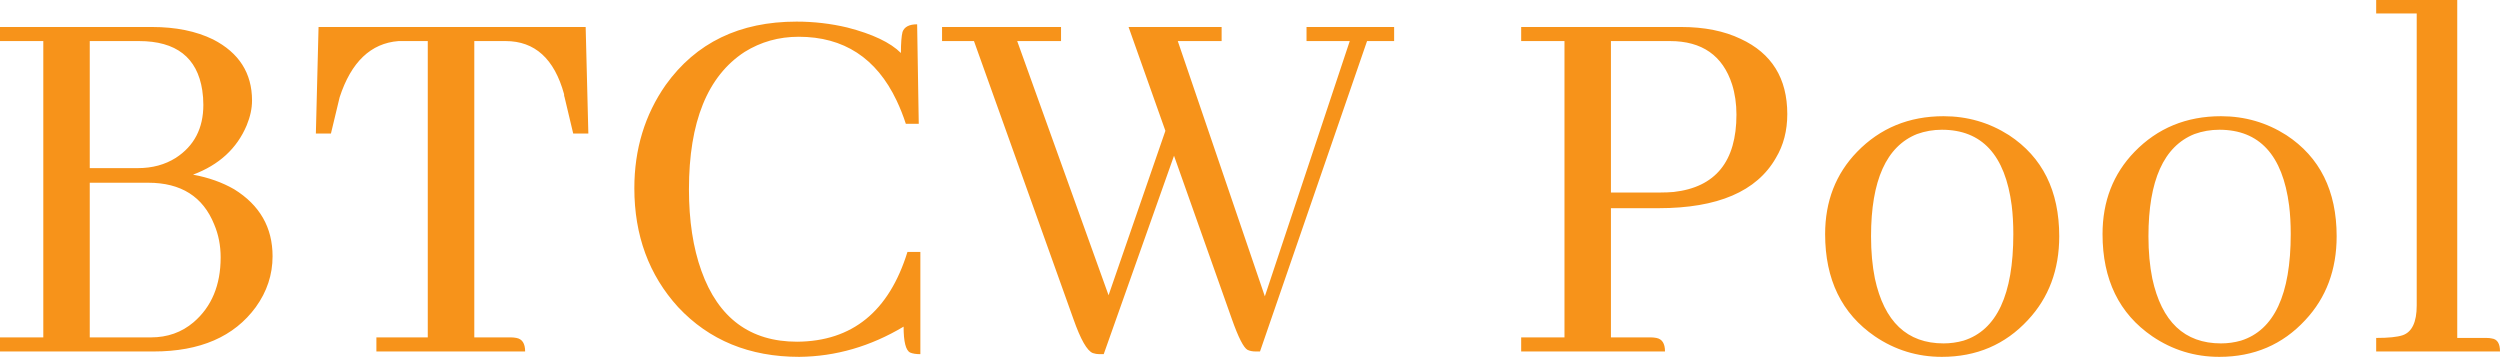 <?xml version="1.0" encoding="utf-8"?>
<svg x="0pt" y="0pt" width="800pt" height="115pt" viewBox="0 0 800 115" xmlns="http://www.w3.org/2000/svg" xmlns:xlink="http://www.w3.org/1999/xlink">
  <g id="Layer 1">
    <g id="Group">
      <g id="svg_2">
        <path id="svg_5" style="fill:#f7931a;fill-opacity:1;fill-rule:nonzero;opacity:1;stroke:none;" d="M80.65,32.166 C80.65,32.166,80.65,32.166,80.65,32.166 C80.65,23.405,76.499,16.891,68.197,12.625 C68.197,12.625,68.197,12.625,68.197,12.625 C62.766,9.967,56.244,8.638,48.631,8.638 C48.631,8.638,48.631,8.638,48.631,8.638 C32.421,8.638,16.21,8.638,-8.46745e-14,8.638 C-8.46745e-14,10.14,-8.46745e-14,11.641,-8.46745e-14,13.142 C4.619,13.142,9.237,13.142,13.856,13.142 C13.856,44.751,13.856,76.359,13.856,107.968 C9.237,107.968,4.619,107.968,-8.46745e-14,107.968 C-8.46745e-14,109.469,-8.46745e-14,110.97,-8.46745e-14,112.472 C16.383,112.472,32.765,112.472,49.148,112.472 C64.029,112.472,74.932,107.738,81.856,98.271 C81.856,98.271,81.856,98.271,81.856,98.271 C85.432,93.316,87.221,87.894,87.221,82.003 C87.221,82.003,87.221,82.003,87.221,82.003 C87.221,72.782,83.127,65.637,74.94,60.567 C74.94,60.567,74.94,60.567,74.94,60.567 C71.133,58.369,66.745,56.81,61.773,55.891 C61.773,55.891,61.773,55.891,61.773,55.891 C70.092,52.774,75.81,47.523,78.927,40.14 C78.927,40.14,78.927,40.14,78.927,40.14 C80.076,37.367,80.65,34.709,80.65,32.166 C80.65,32.166,80.65,32.166,80.65,32.166 z M28.721,13.142 C33.971,13.142,39.221,13.142,44.472,13.142 C56.367,13.142,63.119,18.392,64.727,28.893 C64.727,28.893,64.727,28.893,64.727,28.893 C64.956,30.386,65.071,31.945,65.071,33.569 C65.071,33.569,65.071,33.569,65.071,33.569 C65.071,41.067,62.126,46.72,56.236,50.526 C56.236,50.526,56.236,50.526,56.236,50.526 C52.774,52.708,48.738,53.799,44.127,53.799 C44.127,53.799,44.127,53.799,44.127,53.799 C38.992,53.799,33.856,53.799,28.721,53.799 C28.721,40.247,28.721,26.695,28.721,13.142 C28.721,13.142,28.721,13.142,28.721,13.142 z M28.721,58.475 C34.956,58.475,41.19,58.475,47.425,58.475 C57.926,58.475,64.965,62.922,68.541,71.814 C68.541,71.814,68.541,71.814,68.541,71.814 C69.919,75.047,70.609,78.566,70.609,82.373 C70.609,82.373,70.609,82.373,70.609,82.373 C70.609,91.249,67.721,98.164,61.946,103.119 C61.946,103.119,61.946,103.119,61.946,103.119 C58.139,106.352,53.586,107.968,48.286,107.968 C48.286,107.968,48.286,107.968,48.286,107.968 C41.765,107.968,35.243,107.968,28.721,107.968 C28.721,91.47,28.721,74.973,28.721,58.475 C28.721,58.475,28.721,58.475,28.721,58.475 z M120.446,112.472 C136.311,112.472,152.177,112.472,168.043,112.472 C168.043,109.928,167.116,108.485,165.262,108.14 C165.262,108.14,165.262,108.14,165.262,108.14 C164.688,108.025,164.113,107.968,163.539,107.968 C163.539,107.968,163.539,107.968,163.539,107.968 C159.618,107.968,155.696,107.968,151.775,107.968 C151.775,76.359,151.775,44.751,151.775,13.142 C155.114,13.142,158.453,13.142,161.792,13.142 C171.144,13.142,177.379,18.794,180.496,30.099 C180.496,30.099,180.496,30.099,180.496,30.099 C180.496,30.558,180.553,30.903,180.668,31.133 C180.668,31.133,180.668,31.133,180.668,31.133 C181.587,34.997,182.506,38.861,183.425,42.724 C185.041,42.724,186.657,42.724,188.273,42.724 C187.986,31.362,187.699,20,187.412,8.638 C158.921,8.638,130.429,8.638,101.938,8.638 C101.651,20,101.364,31.362,101.077,42.724 C102.685,42.724,104.293,42.724,105.901,42.724 C106.828,38.861,107.755,34.997,108.682,31.133 C112.373,19.828,118.657,13.831,127.534,13.142 C127.534,13.142,127.534,13.142,127.534,13.142 C130.651,13.142,133.768,13.142,136.886,13.142 C136.886,44.751,136.886,76.359,136.886,107.968 C131.406,107.968,125.926,107.968,120.446,107.968 C120.446,109.469,120.446,110.97,120.446,112.472 C120.446,112.472,120.446,112.472,120.446,112.472 z M289.153,104.522 C289.153,104.522,289.153,104.522,289.153,104.522 C289.153,109.362,289.85,112.127,291.245,112.816 C291.245,112.816,291.245,112.816,291.245,112.816 C292.049,113.161,293.14,113.333,294.518,113.333 C294.518,113.333,294.518,113.333,294.518,113.333 C294.518,102.43,294.518,91.528,294.518,80.625 C293.14,80.625,291.762,80.625,290.384,80.625 C284.493,99.657,272.721,109.231,255.067,109.346 C255.067,109.346,255.067,109.346,255.067,109.346 C240.071,109.346,229.865,101.79,224.451,86.679 C224.451,86.679,224.451,86.679,224.451,86.679 C221.793,79.296,220.464,70.592,220.464,60.567 C220.464,60.567,220.464,60.567,220.464,60.567 C220.464,38.992,226.404,24.34,238.282,16.612 C238.282,16.612,238.282,16.612,238.282,16.612 C243.483,13.38,249.251,11.764,255.584,11.764 C255.584,11.764,255.584,11.764,255.584,11.764 C270.006,11.764,280.449,18.565,286.913,32.166 C286.913,32.166,286.913,32.166,286.913,32.166 C288.062,34.595,289.046,37.08,289.867,39.623 C289.867,39.623,289.867,39.623,289.867,39.623 C291.245,39.623,292.623,39.623,294.001,39.623 C293.829,29.008,293.657,18.392,293.484,7.777 C290.958,7.777,289.399,8.589,288.808,10.213 C288.808,10.213,288.808,10.213,288.808,10.213 C288.464,11.592,288.292,13.839,288.292,16.957 C288.292,16.957,288.292,16.957,288.292,16.957 C284.944,13.61,279.235,10.894,271.162,8.811 C271.162,8.811,271.162,8.811,271.162,8.811 C265.863,7.547,260.44,6.916,254.895,6.916 C254.895,6.916,254.895,6.916,254.895,6.916 C236.666,6.916,222.712,13.667,213.032,27.17 C213.032,27.17,213.032,27.17,213.032,27.17 C206.337,36.736,202.99,47.753,202.99,60.223 C202.99,60.223,202.99,60.223,202.99,60.223 C202.99,75.334,207.658,88.017,216.994,98.271 C216.994,98.271,216.994,98.271,216.994,98.271 C226.92,108.887,239.841,114.194,255.756,114.194 C255.756,114.194,255.756,114.194,255.756,114.194 C267.421,114.079,278.554,110.855,289.153,104.522 C289.153,104.522,289.153,104.522,289.153,104.522 z M401.821,112.472 C402.281,112.472,402.74,112.472,403.2,112.472 C414.619,79.362,426.038,46.252,437.458,13.142 C440.345,13.142,443.233,13.142,446.121,13.142 C446.121,11.641,446.121,10.14,446.121,8.638 C436.777,8.638,427.433,8.638,418.089,8.638 C418.089,10.14,418.089,11.641,418.089,13.142 C422.699,13.142,427.31,13.142,431.92,13.142 C422.864,40.37,413.807,67.598,404.75,94.826 C395.464,67.598,386.177,40.37,376.89,13.142 C381.566,13.142,386.243,13.142,390.919,13.142 C390.919,11.641,390.919,10.14,390.919,8.638 C380.992,8.638,371.066,8.638,361.14,8.638 C365.069,19.713,368.999,30.788,372.928,41.863 C366.866,59.402,360.803,76.942,354.741,94.481 C344.995,67.368,335.249,40.255,325.503,13.142 C330.179,13.142,334.855,13.142,339.531,13.142 C339.531,11.641,339.531,10.14,339.531,8.638 C326.84,8.638,314.149,8.638,301.458,8.638 C301.458,10.14,301.458,11.641,301.458,13.142 C304.863,13.142,308.267,13.142,311.672,13.142 C322.279,42.79,332.886,72.438,343.494,102.086 C345.807,108.665,347.883,112.299,349.72,112.988 C349.72,112.988,349.72,112.988,349.72,112.988 C350.426,113.218,351.123,113.333,351.812,113.333 C351.812,113.333,351.812,113.333,351.812,113.333 C352.272,113.333,352.731,113.333,353.19,113.333 C360.689,92.168,368.187,71.002,375.685,49.837 C381.854,67.253,388.023,84.669,394.192,102.086 C396.276,107.976,397.949,111.266,399.213,111.955 C399.213,111.955,399.213,111.955,399.213,111.955 C399.918,112.299,400.788,112.472,401.821,112.472 C401.821,112.472,401.821,112.472,401.821,112.472 C401.821,112.472,401.821,112.472,401.821,112.472 z M515.499,13.142 C521.791,13.142,528.083,13.142,534.375,13.142 C544.646,13.142,551.275,17.761,554.261,26.998 C554.261,26.998,554.261,26.998,554.261,26.998 C555.196,29.984,555.664,33.208,555.664,36.67 C555.664,36.67,555.664,36.67,555.664,36.67 C555.664,51.666,548.97,59.919,535.581,61.429 C535.581,61.429,535.581,61.429,535.581,61.429 C534.203,61.544,532.817,61.601,531.422,61.601 C531.422,61.601,531.422,61.601,531.422,61.601 C526.114,61.601,520.807,61.601,515.499,61.601 C515.499,45.448,515.499,29.295,515.499,13.142 z M486.778,112.472 C502.119,112.472,517.459,112.472,532.8,112.472 C532.8,109.928,531.881,108.485,530.044,108.14 C530.044,108.14,530.044,108.14,530.044,108.14 C529.47,108.025,528.895,107.968,528.321,107.968 C528.321,107.968,528.321,107.968,528.321,107.968 C524.047,107.968,519.773,107.968,515.499,107.968 C515.499,94.186,515.499,80.404,515.499,66.621 C520.577,66.621,525.655,66.621,530.733,66.621 C549.651,66.621,562.169,61.256,568.289,50.526 C568.289,50.526,568.289,50.526,568.289,50.526 C570.717,46.49,571.932,41.814,571.932,36.498 C571.932,36.498,571.932,36.498,571.932,36.498 C571.932,25.078,566.968,17.064,557.042,12.453 C557.042,12.453,557.042,12.453,557.042,12.453 C551.726,9.91,545.376,8.638,537.993,8.638 C537.993,8.638,537.993,8.638,537.993,8.638 C520.922,8.638,503.85,8.638,486.778,8.638 C486.778,10.14,486.778,11.641,486.778,13.142 C491.397,13.142,496.015,13.142,500.634,13.142 C500.634,44.751,500.634,76.359,500.634,107.968 C496.015,107.968,491.397,107.968,486.778,107.968 C486.778,109.469,486.778,110.97,486.778,112.472 C486.778,112.472,486.778,112.472,486.778,112.472 z M598.733,75.605 C598.733,75.605,598.733,75.605,598.733,75.605 C598.733,57.721,603.638,46.818,613.45,42.897 C613.45,42.897,613.45,42.897,613.45,42.897 C615.993,41.978,618.643,41.519,621.399,41.519 C621.399,41.519,621.399,41.519,621.399,41.519 C634.213,41.519,641.662,49.599,643.746,65.76 C643.746,65.76,643.746,65.76,643.746,65.76 C644.09,68.517,644.263,71.568,644.263,74.915 C644.263,74.915,644.263,74.915,644.263,74.915 C644.263,94.292,638.955,105.654,628.34,109.001 C628.34,109.001,628.34,109.001,628.34,109.001 C626.256,109.592,624.123,109.887,621.941,109.887 C621.941,109.887,621.941,109.887,621.941,109.887 C610.275,109.887,602.949,102.964,599.963,89.116 C599.963,89.116,599.963,89.116,599.963,89.116 C599.143,85.08,598.733,80.576,598.733,75.605 C598.733,75.605,598.733,75.605,598.733,75.605 z M621.941,37.187 C621.941,37.187,621.941,37.187,621.941,37.187 C610.866,37.187,601.637,40.993,594.253,48.606 C594.253,48.606,594.253,48.606,594.253,48.606 C587.444,55.645,584.04,64.415,584.04,74.915 C584.04,74.915,584.04,74.915,584.04,74.915 C584.04,89.452,589.348,100.355,599.963,107.623 C599.963,107.623,599.963,107.623,599.963,107.623 C606.411,112.004,613.557,114.194,621.399,114.194 C621.399,114.194,621.399,114.194,621.399,114.194 C632.474,114.194,641.646,110.273,648.914,102.43 C648.914,102.43,648.914,102.43,648.914,102.43 C655.608,95.277,658.955,86.335,658.955,75.605 C658.955,75.605,658.955,75.605,658.955,75.605 C658.955,61.068,653.59,50.28,642.86,43.241 C642.86,43.241,642.86,43.241,642.86,43.241 C636.527,39.205,629.554,37.187,621.941,37.187 C621.941,37.187,621.941,37.187,621.941,37.187 z M687.504,75.605 C687.504,75.605,687.504,75.605,687.504,75.605 C687.504,57.721,692.41,46.818,702.221,42.897 C702.221,42.897,702.221,42.897,702.221,42.897 C704.764,41.978,707.422,41.519,710.195,41.519 C710.195,41.519,710.195,41.519,710.195,41.519 C722.993,41.519,730.433,49.599,732.517,65.76 C732.517,65.76,732.517,65.76,732.517,65.76 C732.862,68.517,733.034,71.568,733.034,74.915 C733.034,74.915,733.034,74.915,733.034,74.915 C733.034,94.292,727.726,105.654,717.111,109.001 C717.111,109.001,717.111,109.001,717.111,109.001 C715.027,109.592,712.894,109.887,710.712,109.887 C710.712,109.887,710.712,109.887,710.712,109.887 C699.047,109.887,691.721,102.964,688.735,89.116 C688.735,89.116,688.735,89.116,688.735,89.116 C687.914,85.08,687.504,80.576,687.504,75.605 C687.504,75.605,687.504,75.605,687.504,75.605 z M710.712,37.187 C710.712,37.187,710.712,37.187,710.712,37.187 C699.637,37.187,690.408,40.993,683.025,48.606 C683.025,48.606,683.025,48.606,683.025,48.606 C676.216,55.645,672.811,64.415,672.811,74.915 C672.811,74.915,672.811,74.915,672.811,74.915 C672.811,89.452,678.119,100.355,688.735,107.623 C688.735,107.623,688.735,107.623,688.735,107.623 C695.183,112.004,702.336,114.194,710.195,114.194 C710.195,114.194,710.195,114.194,710.195,114.194 C721.27,114.194,730.434,110.273,737.685,102.43 C737.685,102.43,737.685,102.43,737.685,102.43 C744.38,95.277,747.727,86.335,747.727,75.605 C747.727,75.605,747.727,75.605,747.727,75.605 C747.727,61.068,742.362,50.28,731.631,43.241 C731.631,43.241,731.631,43.241,731.631,43.241 C725.298,39.205,718.325,37.187,710.712,37.187 C710.712,37.187,710.712,37.187,710.712,37.187 z M795.669,108.14 C795.669,108.14,795.669,108.14,795.669,108.14 C792.551,108.14,789.434,108.14,786.317,108.14 C786.317,72.093,786.317,36.047,786.317,-1.27012e-13 C777.67,-1.27012e-13,769.023,-1.27012e-13,760.377,-1.27012e-13 C760.377,1.436,760.377,2.871,760.377,4.307 C764.7,4.307,769.023,4.307,773.347,4.307 C773.347,35.456,773.347,66.605,773.347,97.754 C773.347,103.07,771.845,106.245,768.843,107.279 C768.843,107.279,768.843,107.279,768.843,107.279 C767.12,107.853,764.298,108.14,760.377,108.14 C760.377,108.14,760.377,108.14,760.377,108.14 C760.377,109.584,760.377,111.028,760.377,112.472 C773.585,112.472,786.792,112.472,800,112.472 C800,109.928,799.13,108.542,797.391,108.312 C797.391,108.312,797.391,108.312,797.391,108.312 C796.932,108.197,796.358,108.14,795.669,108.14 C795.669,108.14,795.669,108.14,795.669,108.14 z"/>
      </g>
    </g>
  </g>
</svg>
